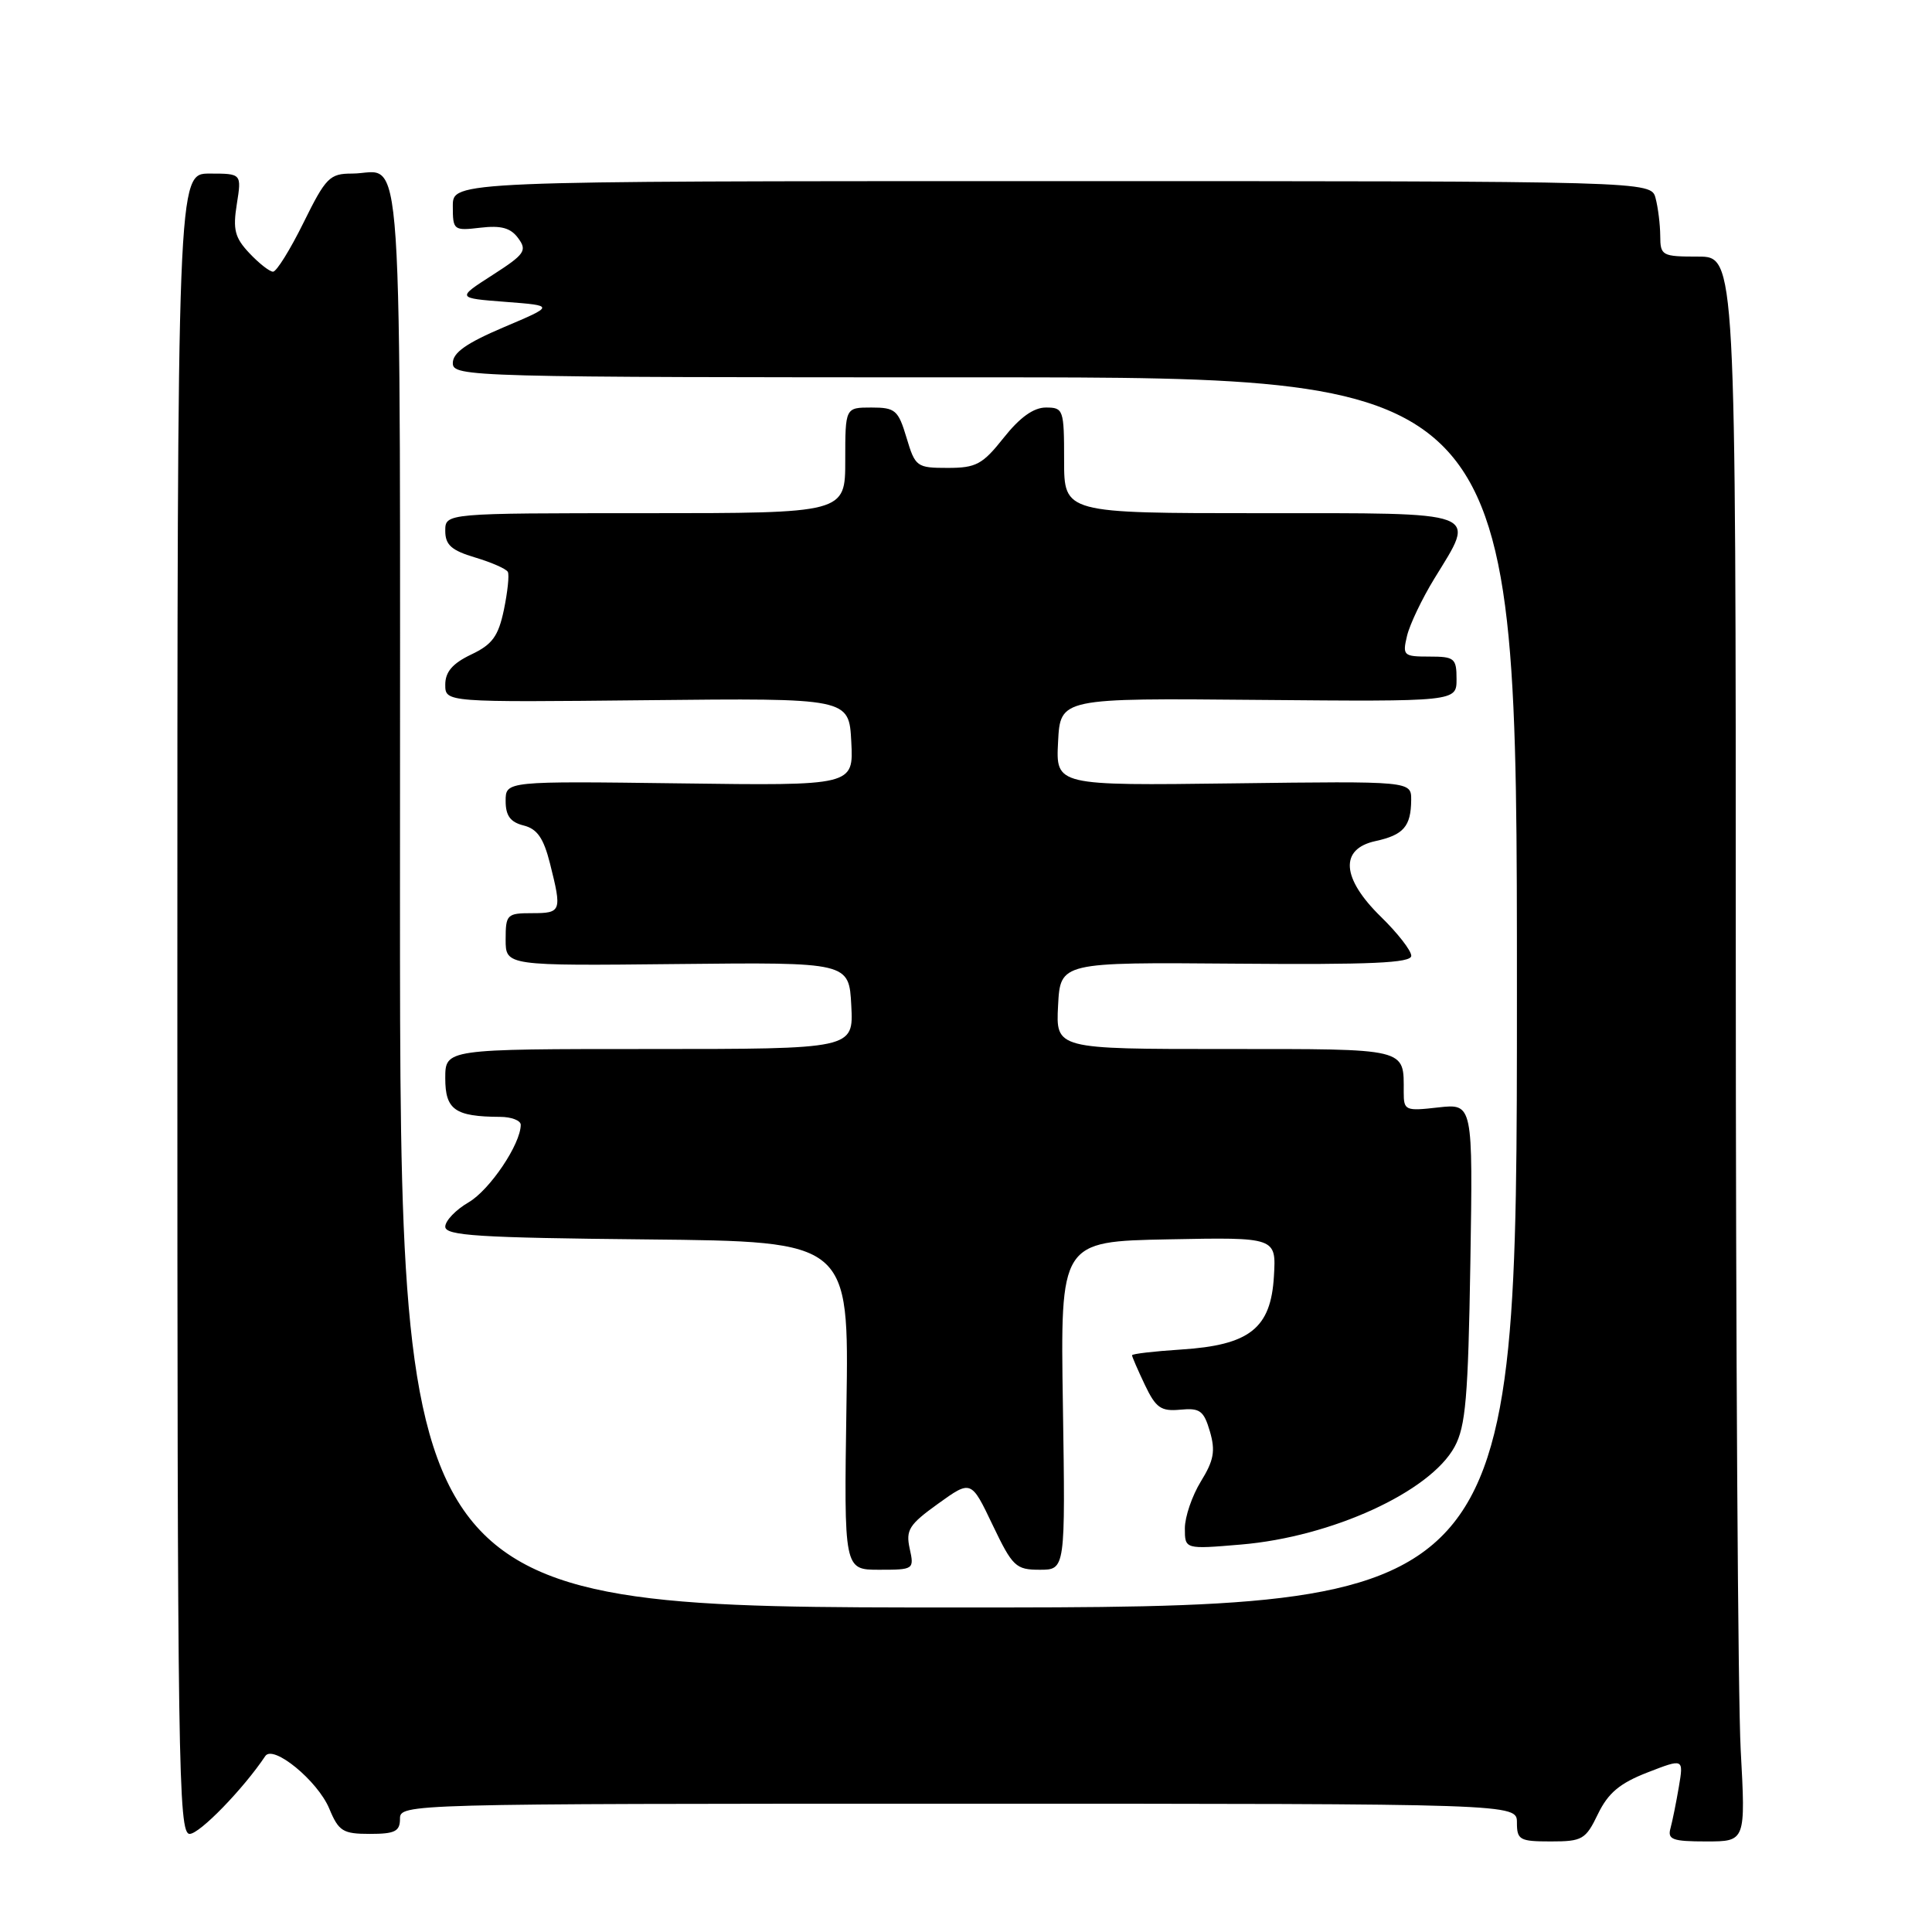 <?xml version="1.0" encoding="UTF-8" standalone="no"?>
<!DOCTYPE svg PUBLIC "-//W3C//DTD SVG 1.1//EN" "http://www.w3.org/Graphics/SVG/1.1/DTD/svg11.dtd" >
<svg xmlns="http://www.w3.org/2000/svg" xmlns:xlink="http://www.w3.org/1999/xlink" version="1.1" viewBox="0 0 256 256">
 <g >
 <path fill="currentColor"
d=" M 211.74 240.36 C 213.09 237.58 214.62 236.29 218.30 234.86 C 223.09 233.00 223.09 233.00 222.46 236.75 C 222.11 238.81 221.61 241.29 221.35 242.25 C 220.93 243.75 221.60 244.00 226.09 244.00 C 231.31 244.00 231.31 244.00 230.65 231.84 C 230.29 225.16 230.00 177.91 230.00 126.84 C 230.00 34.00 230.00 34.00 225.00 34.00 C 220.22 34.00 220.00 33.88 219.99 31.25 C 219.98 29.74 219.70 27.49 219.37 26.25 C 218.77 24.00 218.77 24.00 139.38 24.00 C 60.00 24.00 60.00 24.00 60.00 27.30 C 60.00 30.51 60.10 30.59 63.67 30.17 C 66.41 29.85 67.68 30.20 68.67 31.57 C 69.88 33.21 69.53 33.70 65.25 36.45 C 60.50 39.50 60.50 39.50 67.00 40.00 C 73.50 40.50 73.50 40.50 66.75 43.36 C 61.81 45.46 60.00 46.73 60.00 48.11 C 60.00 49.94 62.07 50.00 130.50 50.00 C 201.00 50.00 201.00 50.00 201.00 131.50 C 201.00 213.00 201.00 213.00 127.00 213.00 C 53.00 213.00 53.00 213.00 53.00 118.61 C 53.00 14.20 53.59 23.00 46.63 23.00 C 43.69 23.00 43.17 23.52 40.22 29.50 C 38.46 33.07 36.64 36.00 36.18 36.00 C 35.72 36.00 34.31 34.89 33.04 33.54 C 31.11 31.49 30.84 30.42 31.38 27.04 C 32.02 23.00 32.02 23.00 27.76 23.00 C 23.50 23.00 23.50 23.00 23.50 133.00 C 23.50 234.00 23.63 243.00 25.13 243.00 C 26.46 243.00 32.25 237.03 35.15 232.69 C 36.19 231.12 42.09 235.96 43.63 239.65 C 44.88 242.66 45.44 243.00 49.01 243.00 C 52.33 243.00 53.00 242.67 53.00 241.00 C 53.00 239.02 53.67 239.00 127.00 239.00 C 201.00 239.00 201.00 239.00 201.00 241.50 C 201.00 243.80 201.37 244.00 205.49 244.00 C 209.67 244.00 210.11 243.75 211.74 240.36 Z  M 120.54 205.20 C 120.00 202.73 120.46 202.01 124.30 199.25 C 128.68 196.10 128.68 196.10 131.52 202.05 C 134.17 207.59 134.60 208.00 137.77 208.00 C 141.17 208.00 141.17 208.00 140.84 186.25 C 140.50 164.50 140.50 164.50 154.80 164.22 C 169.11 163.94 169.11 163.94 168.80 169.12 C 168.40 176.02 165.58 178.24 156.49 178.82 C 152.92 179.05 150.00 179.39 150.00 179.58 C 150.00 179.77 150.77 181.54 151.70 183.50 C 153.16 186.56 153.83 187.03 156.40 186.79 C 159.00 186.54 159.51 186.92 160.32 189.68 C 161.07 192.26 160.84 193.51 159.12 196.30 C 157.96 198.19 157.00 200.99 157.00 202.51 C 157.00 205.29 157.00 205.29 164.44 204.66 C 176.46 203.65 189.49 197.68 192.74 191.71 C 194.21 189.01 194.54 185.15 194.83 167.36 C 195.17 146.23 195.17 146.23 190.58 146.74 C 186.20 147.24 186.00 147.15 186.00 144.71 C 186.00 138.82 186.75 139.00 162.34 139.00 C 139.90 139.00 139.90 139.00 140.20 133.25 C 140.50 127.50 140.50 127.50 163.75 127.69 C 181.68 127.84 187.00 127.60 187.00 126.65 C 187.00 125.96 185.20 123.65 183.00 121.50 C 177.76 116.39 177.47 112.49 182.25 111.45 C 185.98 110.64 186.96 109.51 186.99 106.00 C 187.00 103.50 187.00 103.50 163.45 103.80 C 139.90 104.10 139.90 104.10 140.20 98.30 C 140.50 92.50 140.50 92.50 166.75 92.74 C 193.00 92.97 193.00 92.97 193.00 89.99 C 193.00 87.22 192.73 87.00 189.39 87.00 C 185.96 87.00 185.82 86.86 186.44 84.25 C 186.80 82.74 188.43 79.33 190.05 76.68 C 195.62 67.59 196.72 68.00 167.00 68.00 C 141.00 68.00 141.00 68.00 141.00 61.00 C 141.00 54.26 140.91 54.00 138.58 54.00 C 136.96 54.00 135.13 55.31 133.00 58.00 C 130.19 61.54 129.35 62.00 125.57 62.00 C 121.47 62.00 121.27 61.85 120.12 58.00 C 119.02 54.33 118.63 54.00 115.46 54.00 C 112.00 54.00 112.00 54.00 112.00 61.00 C 112.00 68.00 112.00 68.00 85.50 68.00 C 59.00 68.00 59.00 68.00 59.00 70.34 C 59.00 72.20 59.81 72.93 62.96 73.87 C 65.13 74.52 67.09 75.38 67.29 75.78 C 67.50 76.17 67.26 78.43 66.77 80.80 C 66.03 84.31 65.24 85.40 62.43 86.73 C 59.96 87.91 59.00 89.03 59.00 90.72 C 59.00 93.06 59.00 93.06 85.75 92.78 C 112.50 92.50 112.50 92.50 112.80 98.30 C 113.10 104.11 113.10 104.11 90.05 103.80 C 67.00 103.50 67.00 103.50 67.00 106.14 C 67.00 108.09 67.63 108.94 69.38 109.38 C 71.18 109.83 72.03 111.05 72.88 114.43 C 74.47 120.76 74.39 121.00 70.50 121.00 C 67.17 121.00 67.00 121.17 67.00 124.49 C 67.00 127.98 67.00 127.98 89.75 127.74 C 112.50 127.50 112.50 127.50 112.80 133.25 C 113.10 139.00 113.10 139.00 86.05 139.00 C 59.00 139.00 59.00 139.00 59.00 142.88 C 59.00 147.05 60.29 147.96 66.25 147.99 C 67.76 147.99 69.00 148.47 69.00 149.04 C 69.00 151.59 64.91 157.66 62.10 159.31 C 60.39 160.30 59.00 161.76 59.00 162.54 C 59.00 163.73 63.37 164.01 85.75 164.23 C 112.50 164.50 112.50 164.50 112.16 186.25 C 111.83 208.00 111.83 208.00 116.49 208.00 C 121.08 208.00 121.15 207.96 120.54 205.20 Z "/>
</g>
</svg>